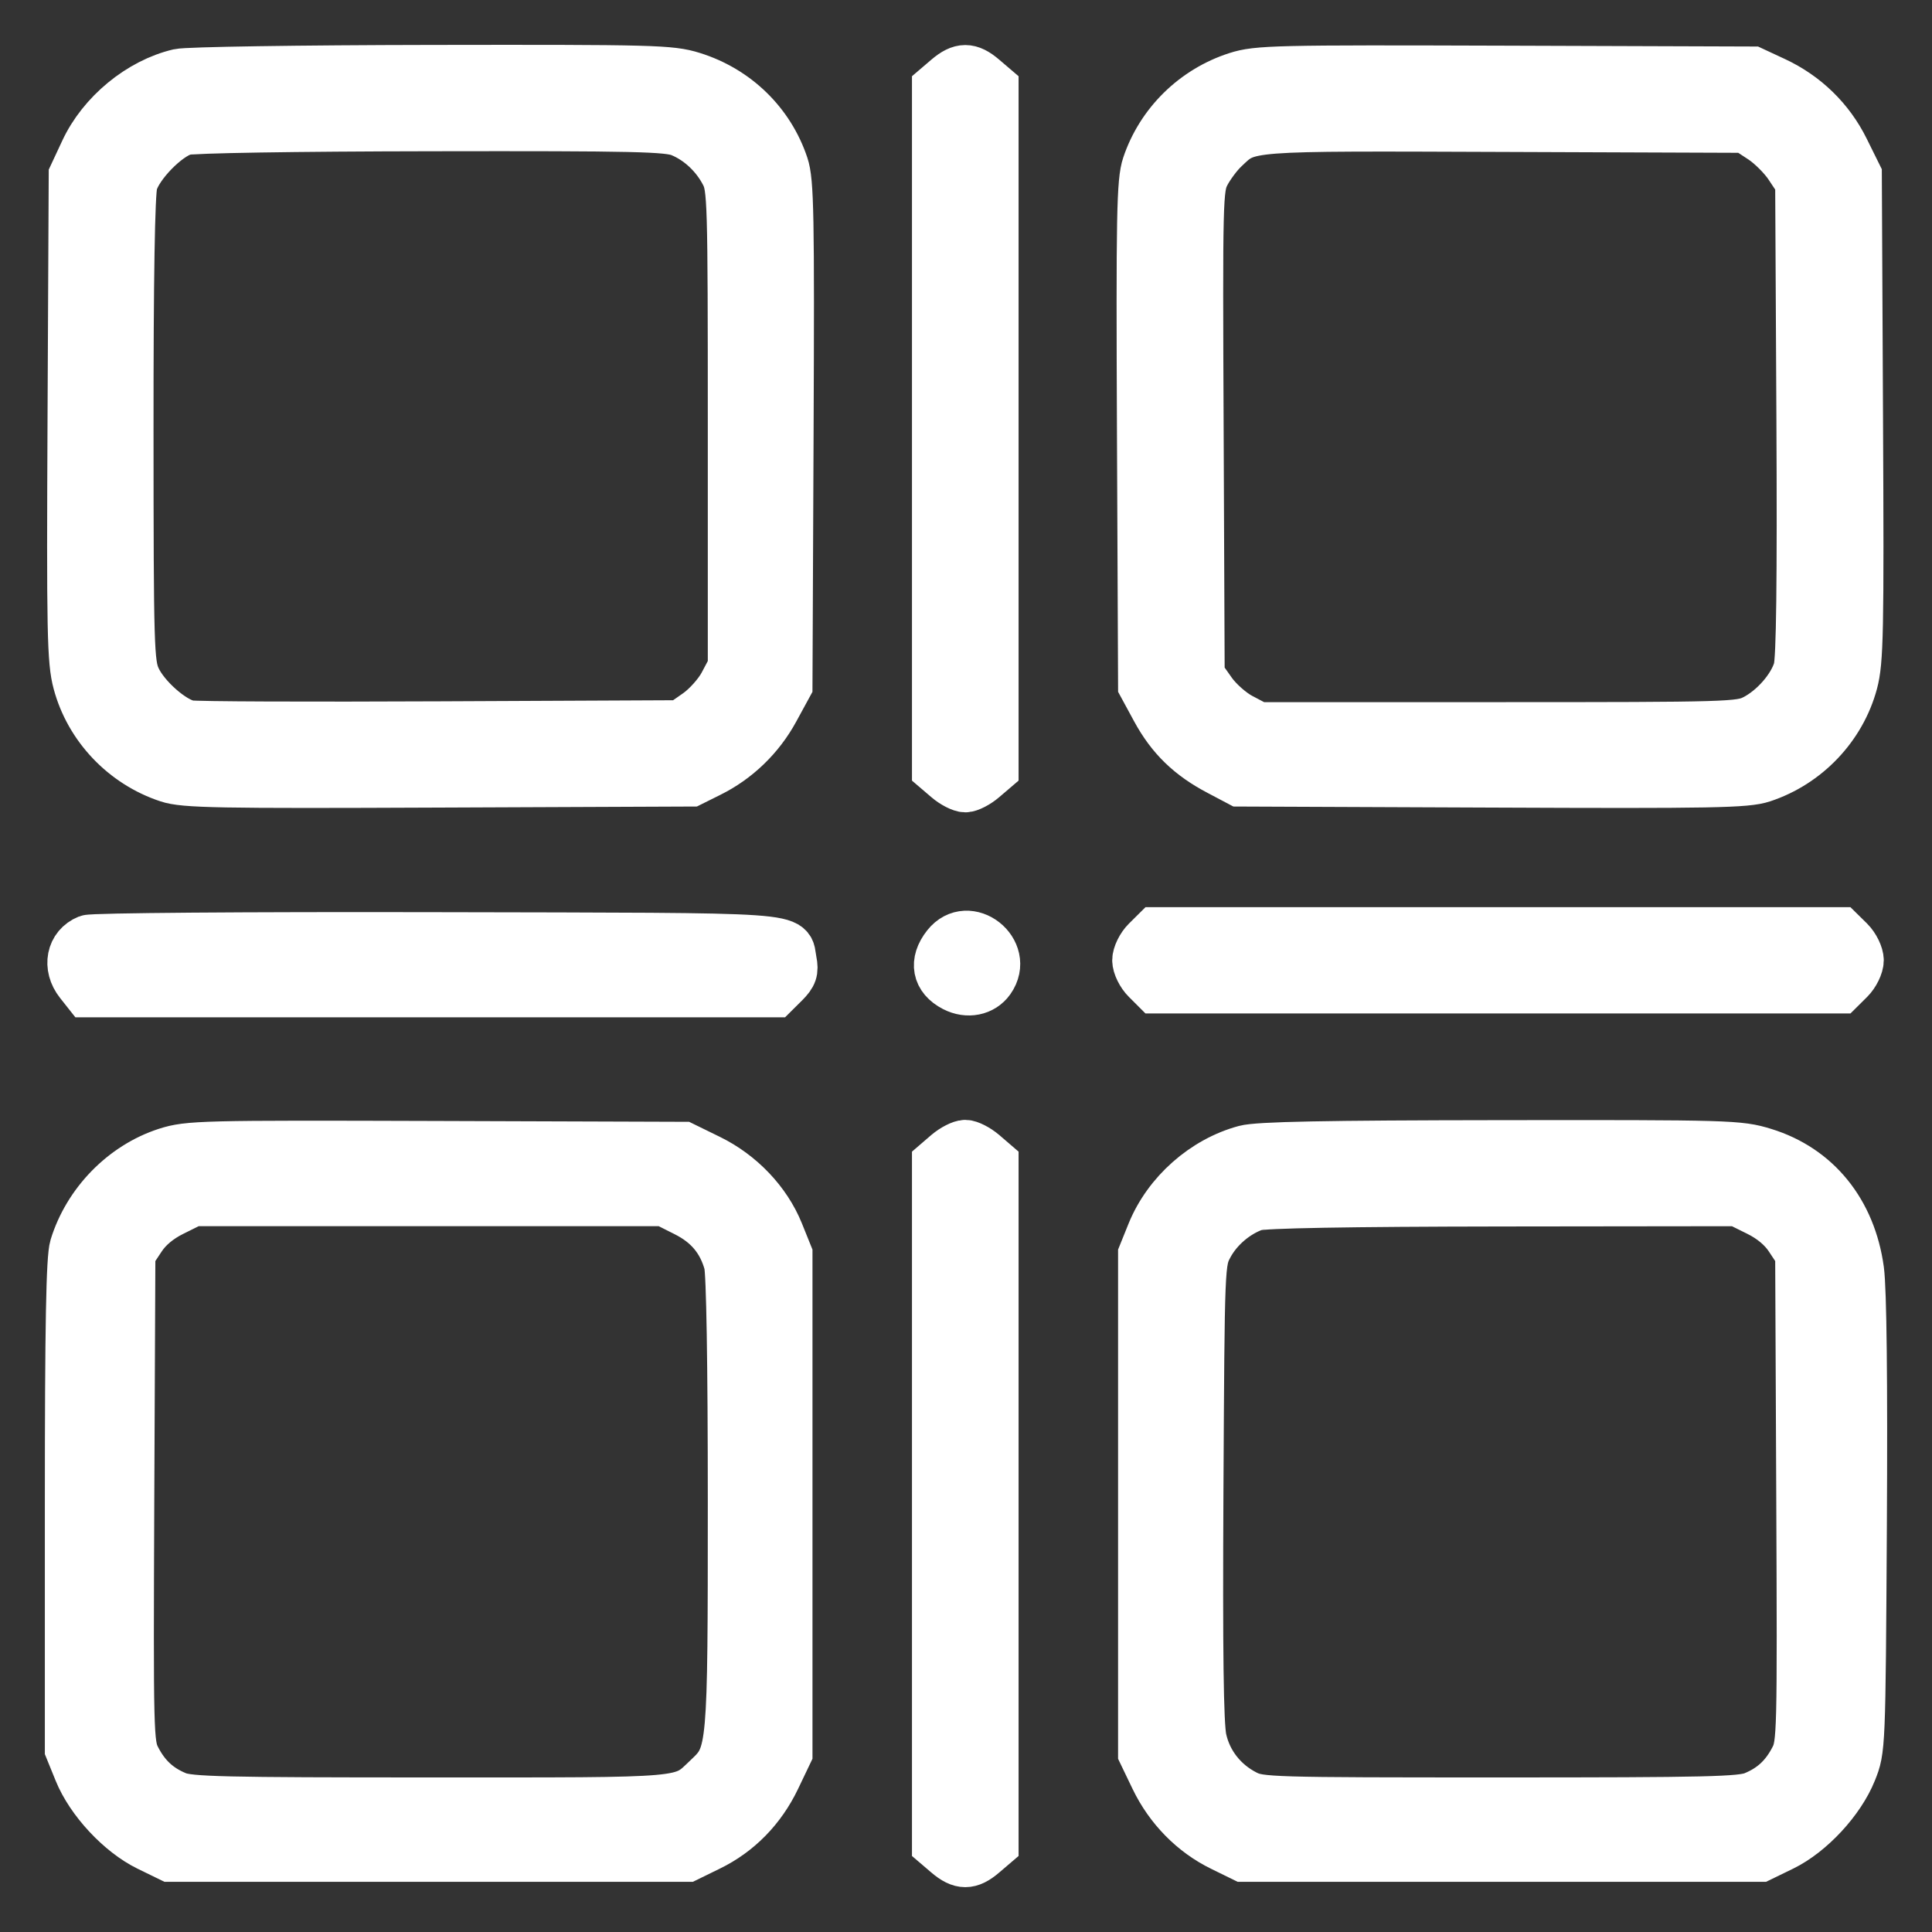 <svg width="28" height="28" viewBox="0 0 28 28" fill="none" xmlns="http://www.w3.org/2000/svg">
<rect x="0" y="0" width="28" height="28" fill="#333333" stroke="none"/>
<path fill-rule="evenodd" clip-rule="evenodd" d="M2.591 1.057C2.023 1.19 1.471 1.645 1.219 2.188L1.056 2.537L1.039 6.041C1.024 9.168 1.032 9.582 1.116 9.894C1.288 10.539 1.793 11.07 2.434 11.281C2.668 11.359 3.152 11.368 6.359 11.354L10.017 11.339L10.282 11.207C10.682 11.01 11.017 10.687 11.232 10.291L11.425 9.937L11.441 6.299C11.455 3.109 11.446 2.627 11.368 2.394C11.162 1.775 10.669 1.297 10.037 1.101C9.719 1.002 9.475 0.996 6.25 1.001C4.354 1.004 2.708 1.029 2.591 1.057ZM13.725 1.131L13.567 1.266V6.209V11.152L13.725 11.287C13.812 11.362 13.931 11.423 13.99 11.423C14.048 11.423 14.167 11.362 14.254 11.287L14.412 11.152V6.209V1.266L14.254 1.131C14.055 0.96 13.925 0.96 13.725 1.131ZM17.923 1.103C17.306 1.301 16.814 1.785 16.611 2.394C16.533 2.627 16.524 3.109 16.538 6.299L16.554 9.937L16.745 10.289C16.965 10.693 17.241 10.96 17.665 11.182L17.962 11.339L21.62 11.354C24.827 11.368 25.311 11.359 25.545 11.281C26.186 11.07 26.691 10.539 26.864 9.894C26.947 9.582 26.956 9.168 26.94 6.04L26.923 2.535L26.74 2.165C26.523 1.726 26.169 1.382 25.721 1.173L25.401 1.024L21.823 1.012C18.483 1.001 18.223 1.007 17.923 1.103ZM9.863 1.924C10.128 2.033 10.363 2.253 10.501 2.521C10.603 2.719 10.608 2.895 10.608 6.198V9.667L10.477 9.914C10.405 10.05 10.238 10.237 10.106 10.33L9.866 10.498L6.391 10.514C4.48 10.523 2.838 10.517 2.742 10.499C2.505 10.457 2.106 10.105 1.98 9.828C1.883 9.615 1.876 9.384 1.875 6.237C1.874 4.019 1.895 2.8 1.934 2.658C2.009 2.392 2.416 1.974 2.672 1.9C2.782 1.869 4.277 1.845 6.257 1.842C9.208 1.837 9.681 1.848 9.863 1.924ZM25.532 2.019C25.661 2.104 25.837 2.279 25.922 2.408L26.077 2.641L26.095 6.065C26.107 8.439 26.093 9.553 26.05 9.7C25.972 9.966 25.701 10.276 25.423 10.417C25.218 10.521 25.062 10.526 21.721 10.526H18.234L17.985 10.395C17.849 10.324 17.661 10.158 17.568 10.026L17.399 9.787L17.384 6.261C17.369 2.87 17.372 2.726 17.477 2.523C17.537 2.408 17.658 2.245 17.746 2.162C18.099 1.829 17.979 1.838 21.799 1.852L25.297 1.865L25.532 2.019ZM16.608 13.634C16.531 13.71 16.469 13.838 16.469 13.917C16.469 13.997 16.531 14.124 16.608 14.2L16.746 14.338H21.71H26.674L26.813 14.2C26.889 14.124 26.951 13.997 26.951 13.917C26.951 13.838 26.889 13.71 26.813 13.634L26.674 13.497H21.71H16.746L16.608 13.634ZM1.271 13.609C1.018 13.711 0.959 14.011 1.145 14.246L1.262 14.394H6.248H11.233L11.378 14.25C11.495 14.133 11.516 14.072 11.487 13.928C11.412 13.556 11.78 13.582 6.338 13.57C3.556 13.564 1.341 13.581 1.271 13.609ZM13.712 13.701C13.521 13.942 13.566 14.179 13.827 14.313C14.023 14.414 14.242 14.37 14.357 14.207C14.656 13.783 14.033 13.294 13.712 13.701ZM2.409 16.693C1.785 16.895 1.265 17.427 1.069 18.066C1.018 18.232 1 19.199 1 21.822V25.354L1.131 25.676C1.303 26.101 1.737 26.567 2.145 26.767L2.465 26.923H6.213H9.96L10.279 26.767C10.704 26.56 11.039 26.218 11.251 25.774L11.425 25.41V21.794V18.178L11.296 17.858C11.114 17.41 10.739 17.016 10.282 16.792L9.906 16.608L6.327 16.596C2.917 16.585 2.731 16.59 2.409 16.693ZM13.725 16.715L13.567 16.851V21.794V26.737L13.725 26.872C13.925 27.043 14.055 27.043 14.254 26.872L14.412 26.737V21.794V16.851L14.254 16.715C14.167 16.641 14.048 16.58 13.99 16.58C13.931 16.58 13.812 16.641 13.725 16.715ZM18.043 16.657C17.447 16.817 16.916 17.287 16.682 17.861L16.554 18.178V21.794V25.41L16.729 25.774C16.939 26.211 17.287 26.566 17.709 26.771L18.019 26.923H21.766H25.514L25.835 26.767C26.244 26.567 26.676 26.101 26.847 25.676C26.976 25.355 26.977 25.343 26.996 22.103C27.008 20.006 26.993 18.694 26.955 18.408C26.839 17.556 26.332 16.93 25.565 16.695C25.206 16.584 25.064 16.58 21.746 16.584C19.203 16.587 18.233 16.606 18.043 16.657ZM9.936 17.575C10.262 17.739 10.457 17.973 10.551 18.311C10.586 18.436 10.608 19.762 10.608 21.77C10.608 25.381 10.604 25.428 10.258 25.755C9.862 26.128 10.067 26.11 6.242 26.11C3.237 26.11 2.744 26.099 2.563 26.023C2.296 25.913 2.116 25.745 1.979 25.479C1.875 25.277 1.872 25.129 1.886 21.719L1.902 18.17L2.053 17.942C2.151 17.794 2.307 17.664 2.501 17.568L2.797 17.421H6.214H9.63L9.936 17.575ZM25.479 17.568C25.672 17.664 25.828 17.794 25.926 17.942L26.077 18.17L26.093 21.719C26.108 25.129 26.104 25.277 26 25.479C25.863 25.745 25.683 25.913 25.416 26.023C25.236 26.099 24.742 26.11 21.738 26.11C18.414 26.11 18.259 26.106 18.053 26.001C17.731 25.838 17.503 25.547 17.428 25.203C17.382 24.991 17.369 23.945 17.381 21.598C17.399 18.295 17.399 18.29 17.525 18.055C17.661 17.802 17.918 17.583 18.188 17.489C18.298 17.45 19.545 17.428 21.769 17.425L25.182 17.421L25.479 17.568Z" fill="white" stroke="white" stroke-width="0.7"/>
</svg>
